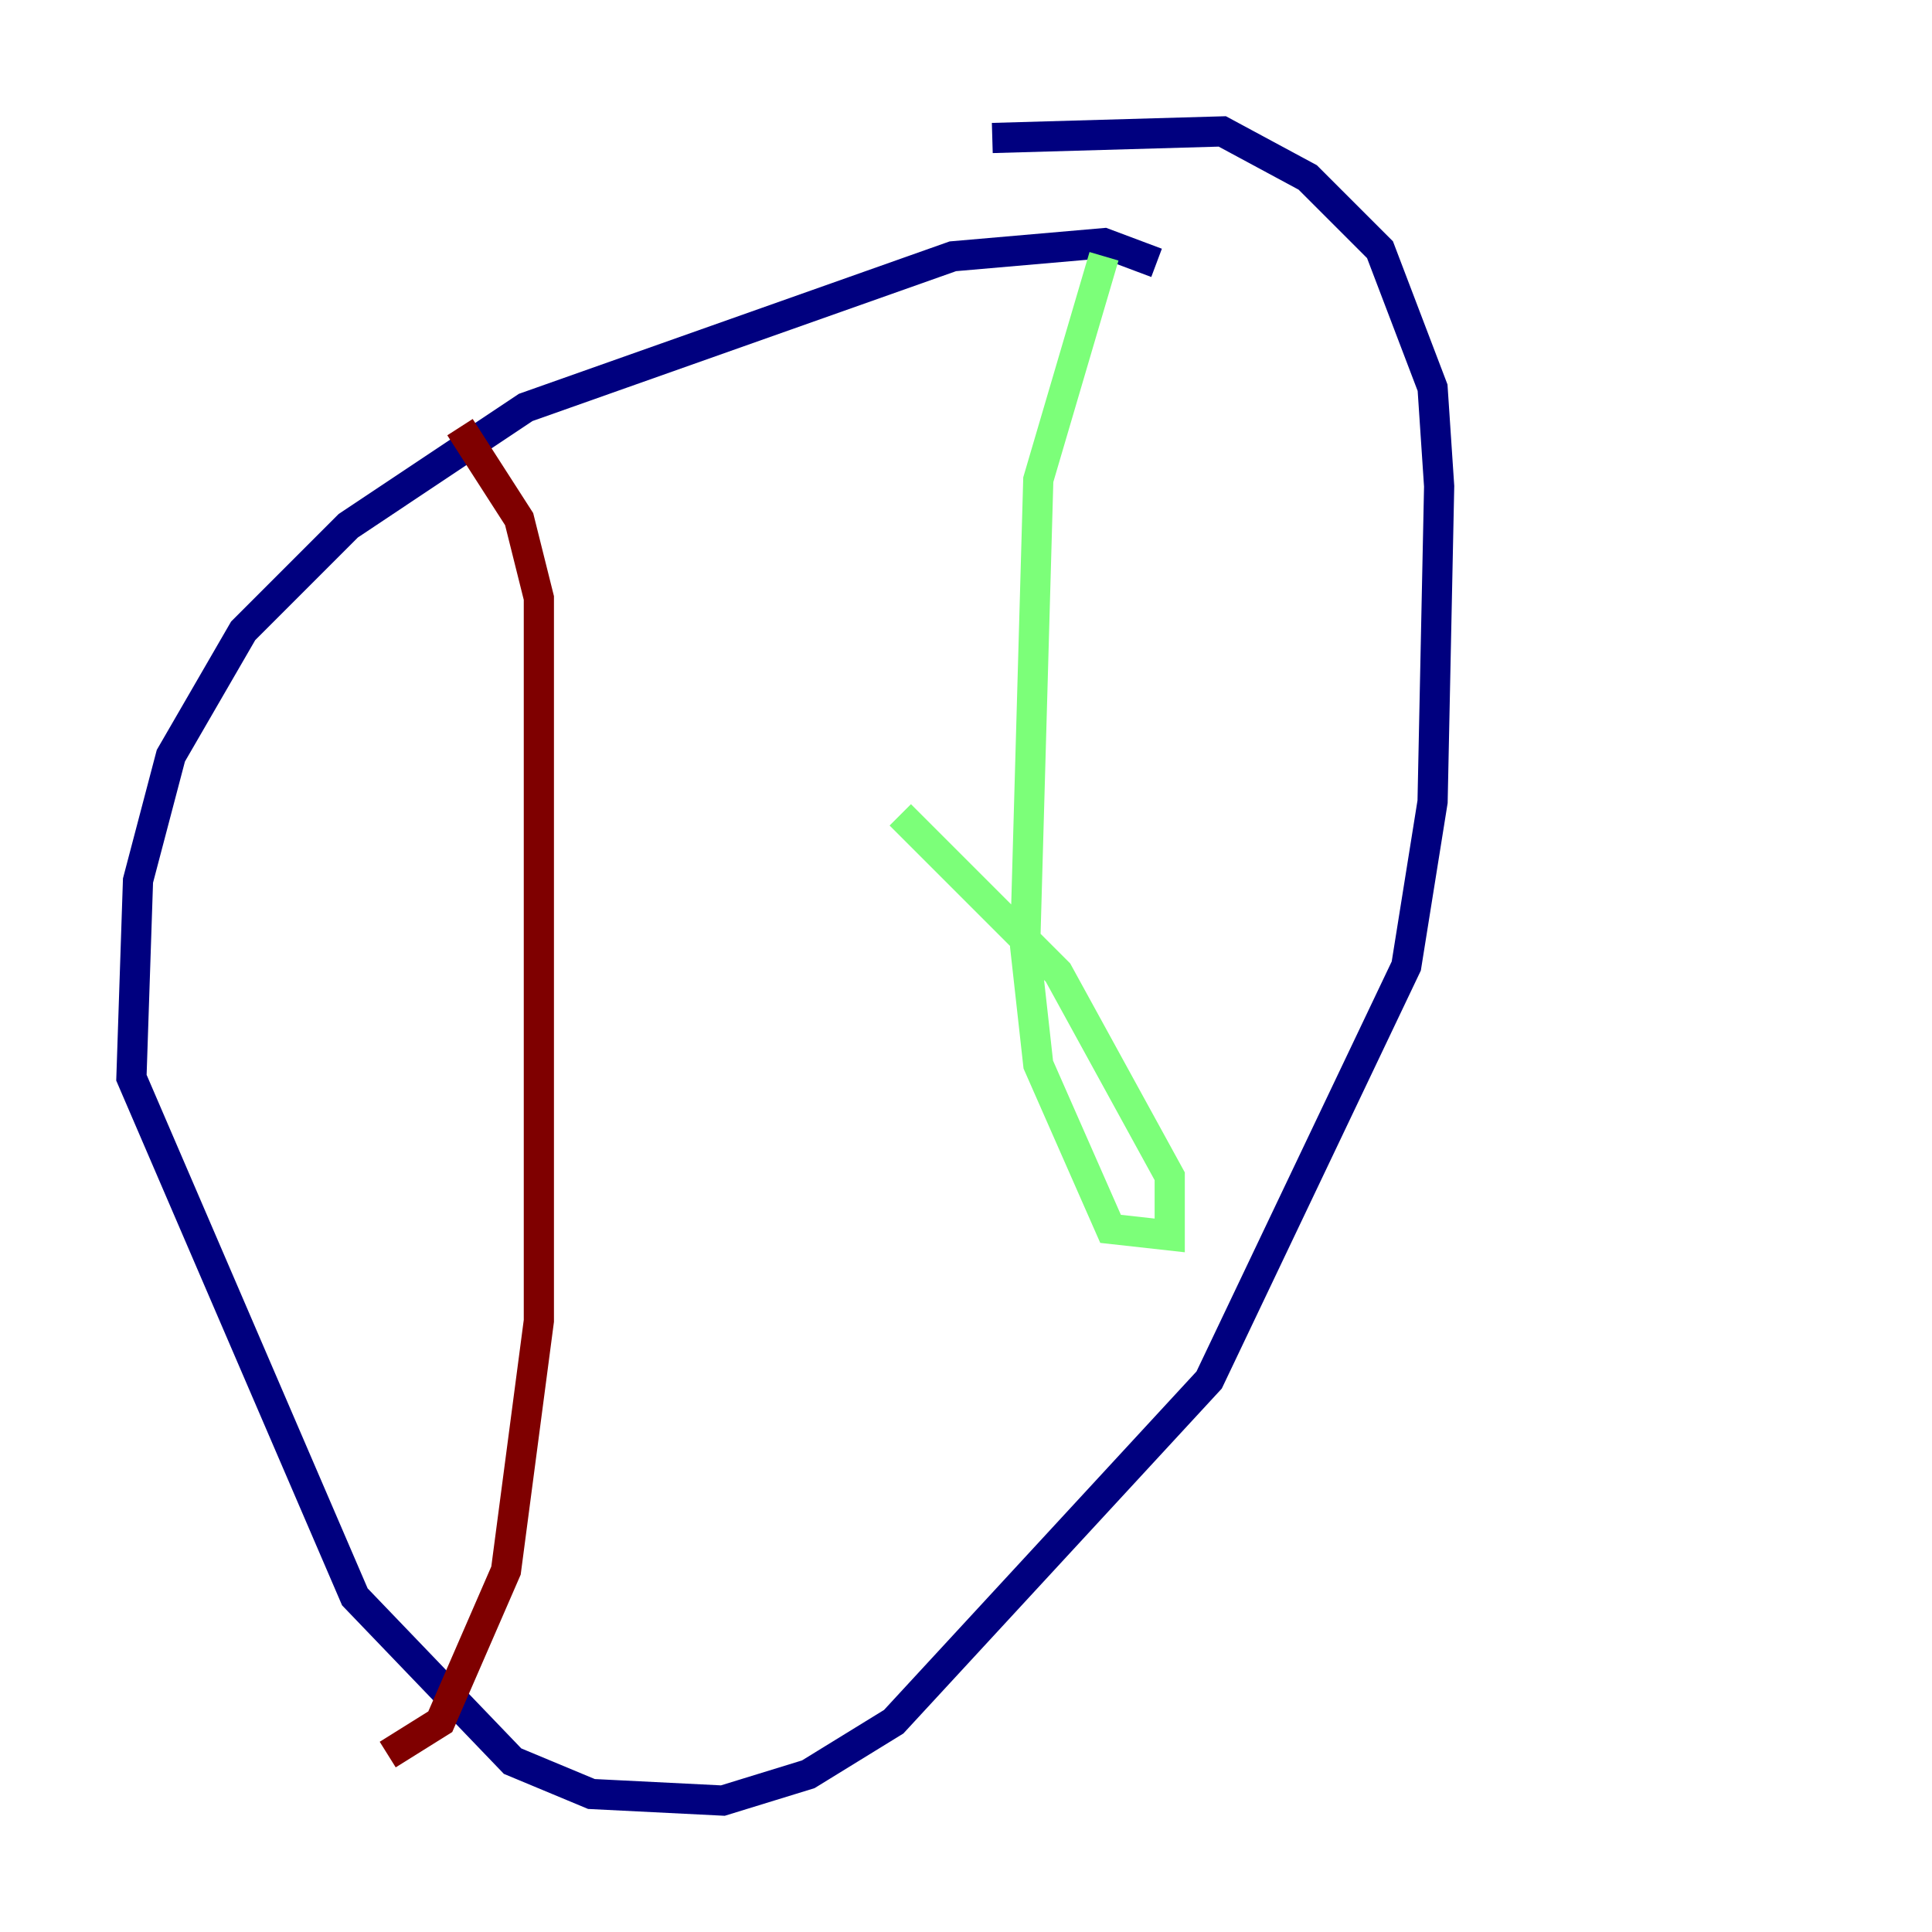 <?xml version="1.0" encoding="utf-8" ?>
<svg baseProfile="tiny" height="128" version="1.2" viewBox="0,0,128,128" width="128" xmlns="http://www.w3.org/2000/svg" xmlns:ev="http://www.w3.org/2001/xml-events" xmlns:xlink="http://www.w3.org/1999/xlink"><defs /><polyline fill="none" points="76.626,17.415 73.143,16.109 63.129,16.98 34.83,26.993 23.075,34.83 16.109,41.796 11.32,50.068 9.143,58.34 8.707,71.401 23.51,105.796 33.959,116.68 39.184,118.857 47.891,119.293 53.551,117.551 59.211,114.068 80.109,91.429 93.17,64.0 94.912,53.116 95.347,32.218 94.912,25.687 91.429,16.544 86.639,11.755 80.98,8.707 65.742,9.143" stroke="#00007f" stroke-width="2" /><polyline fill="none" points="73.143,16.98 68.789,31.782 67.918,62.694 68.789,70.531 73.578,81.415 77.497,81.85 77.497,77.932 70.095,64.435 59.646,53.986" stroke="#7cff79" stroke-width="2" /><polyline fill="none" points="30.476,28.299 34.395,34.395 35.701,39.619 35.701,87.51 33.524,104.054 29.17,114.068 25.687,116.245" stroke="#7f0000" stroke-width="2" /></svg>